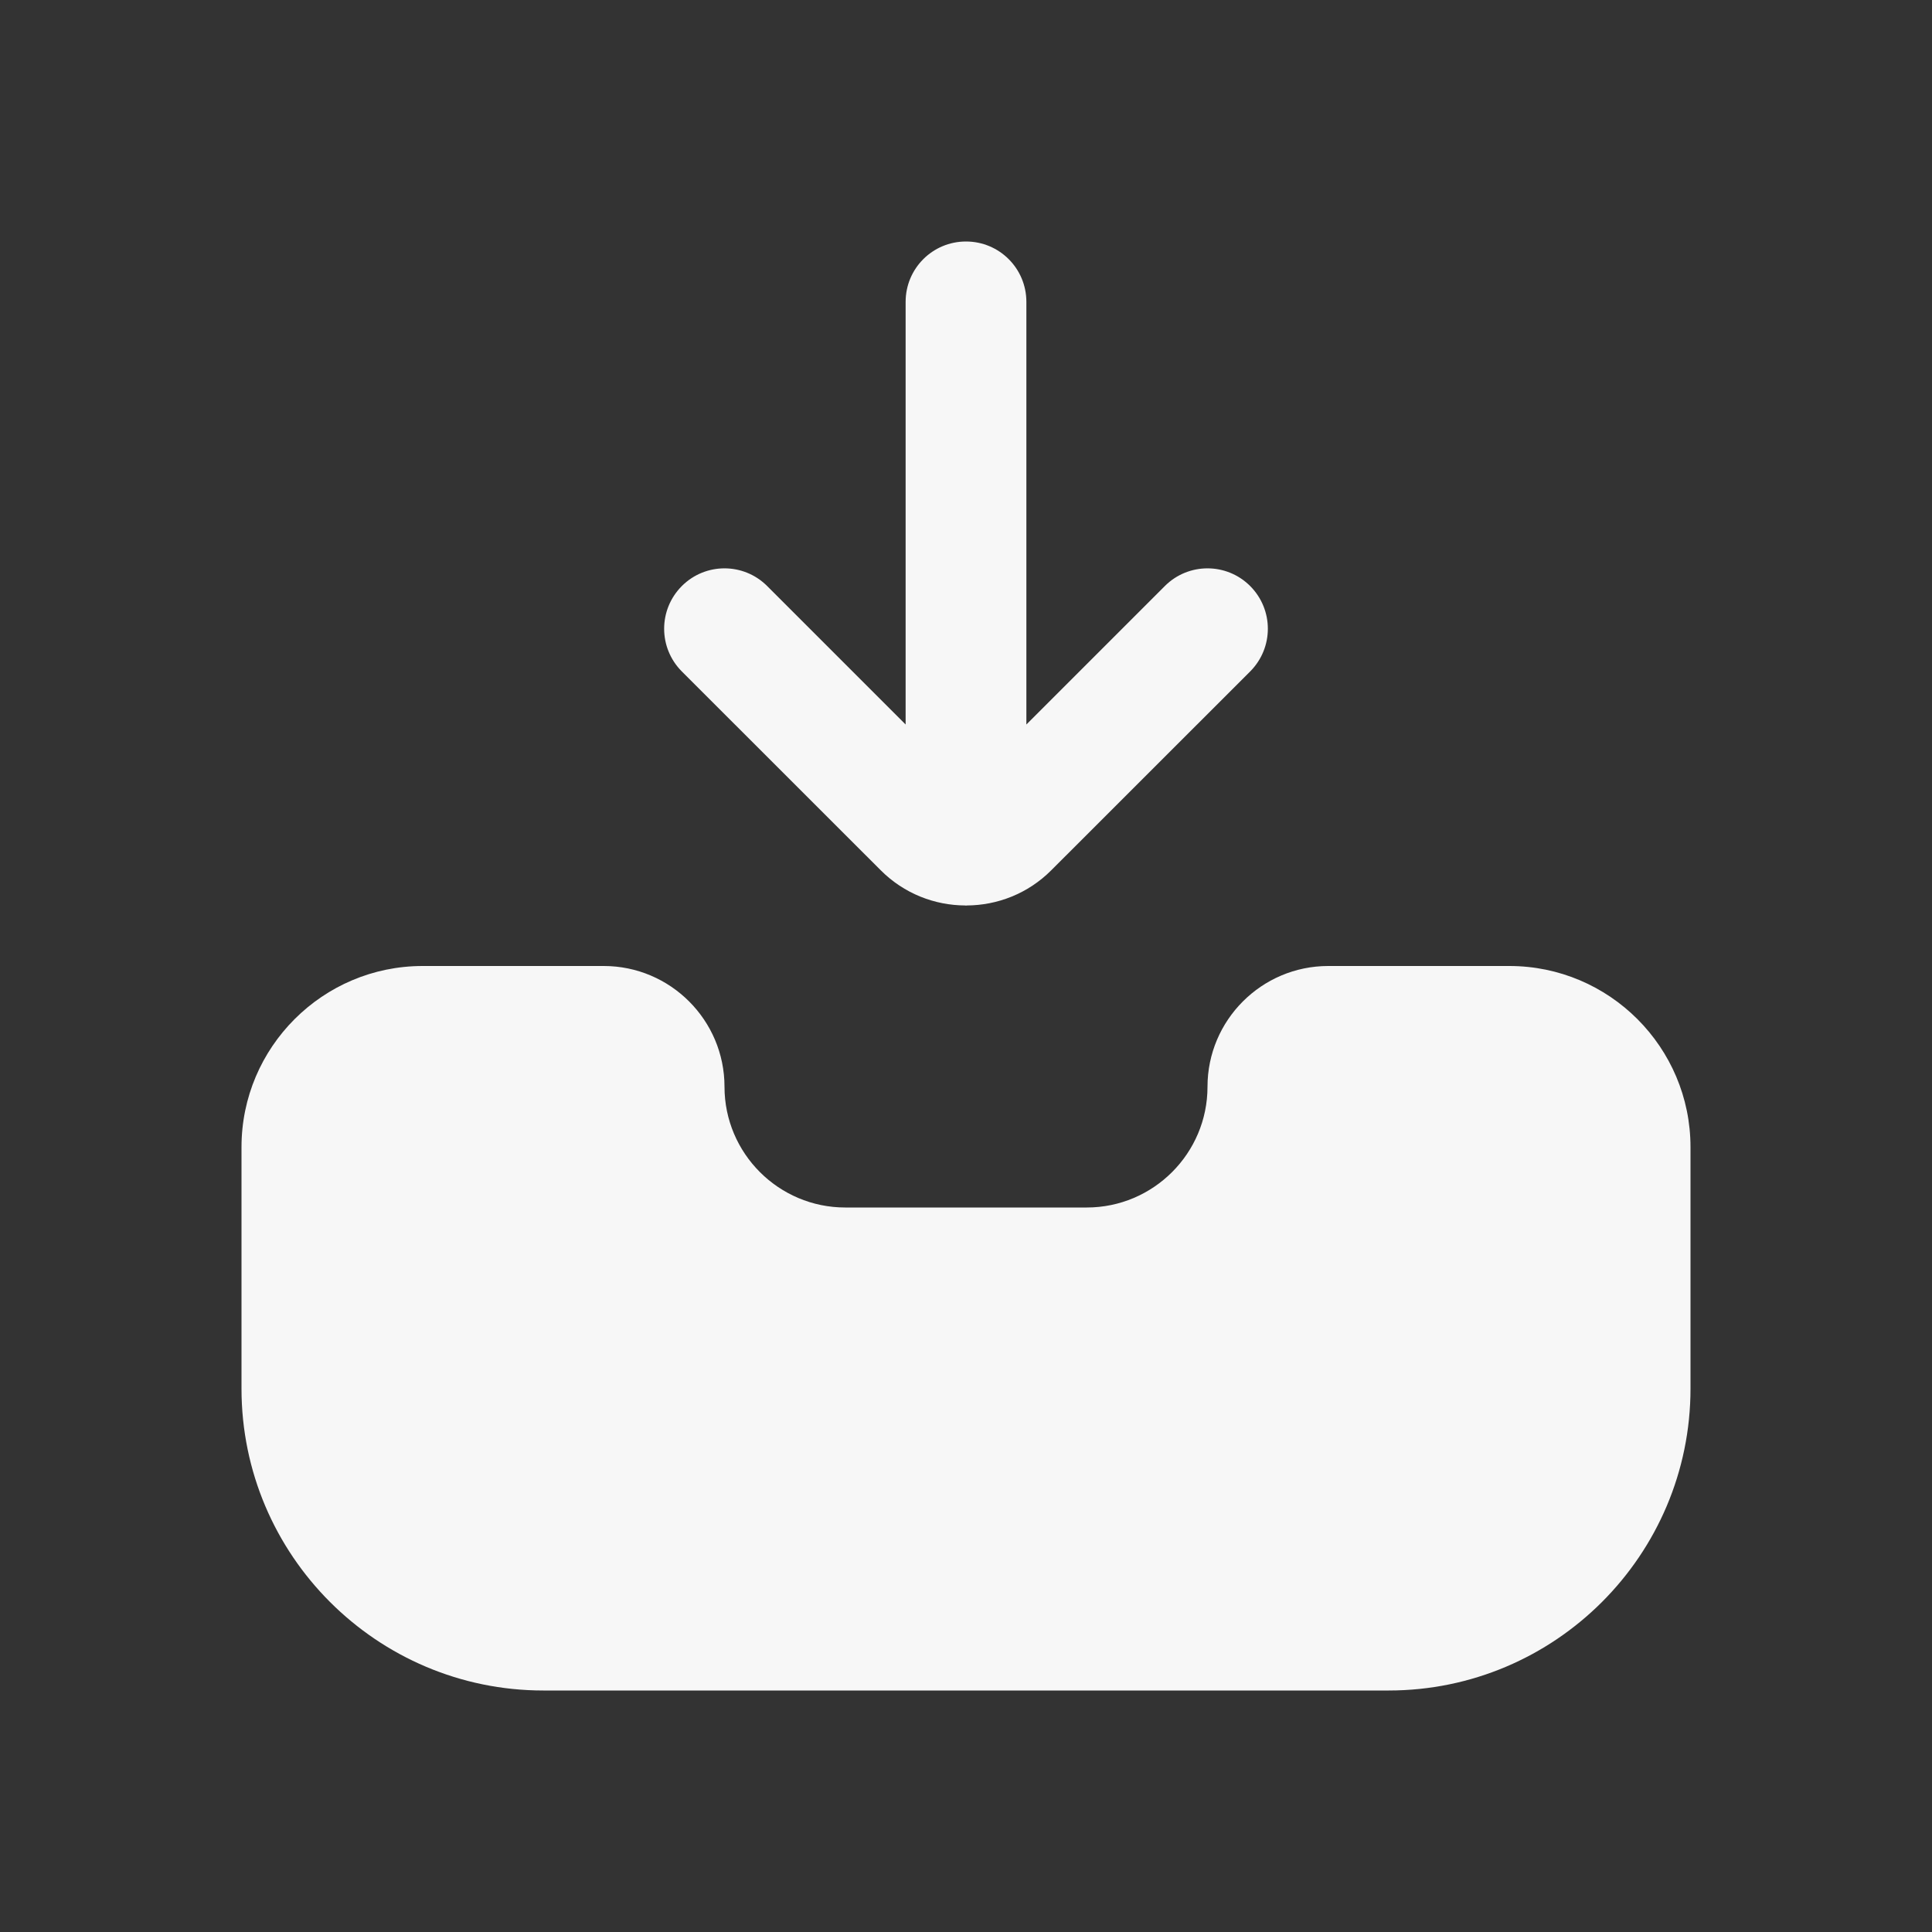 <svg width="24" height="24" viewBox="0 0 24 24" fill="none" xmlns="http://www.w3.org/2000/svg">
<rect x="0" y="0" width="24" height="24" fill="#333333" stroke="none"/>
<path d="M8.47 8.341C8.177 8.047 8.177 7.574 8.47 7.28C8.763 6.987 9.237 6.987 9.53 7.28L11.25 9V3.75C11.25 3.335 11.585 3 12 3C12.415 3 12.75 3.335 12.75 3.75V9L14.47 7.28C14.763 6.987 15.237 6.987 15.53 7.28C15.823 7.574 15.823 8.047 15.53 8.341L13.06 10.81C12.77 11.101 12.389 11.247 12.007 11.248L12 11.25L11.993 11.248C11.611 11.247 11.23 11.101 10.94 10.81L8.47 8.341ZM18.75 12H16.5C15.673 12 15 12.673 15 13.5C15 14.327 14.327 15 13.5 15H10.5C9.673 15 9 14.327 9 13.5C9 12.673 8.327 12 7.5 12H5.25C4.01 12 3 13.009 3 14.25V17.25C3 19.318 4.682 21 6.75 21H17.25C19.318 21 21 19.318 21 17.25V14.25C21 13.009 19.991 12 18.75 12Z" fill="#F7F7F7"/>
</svg>
